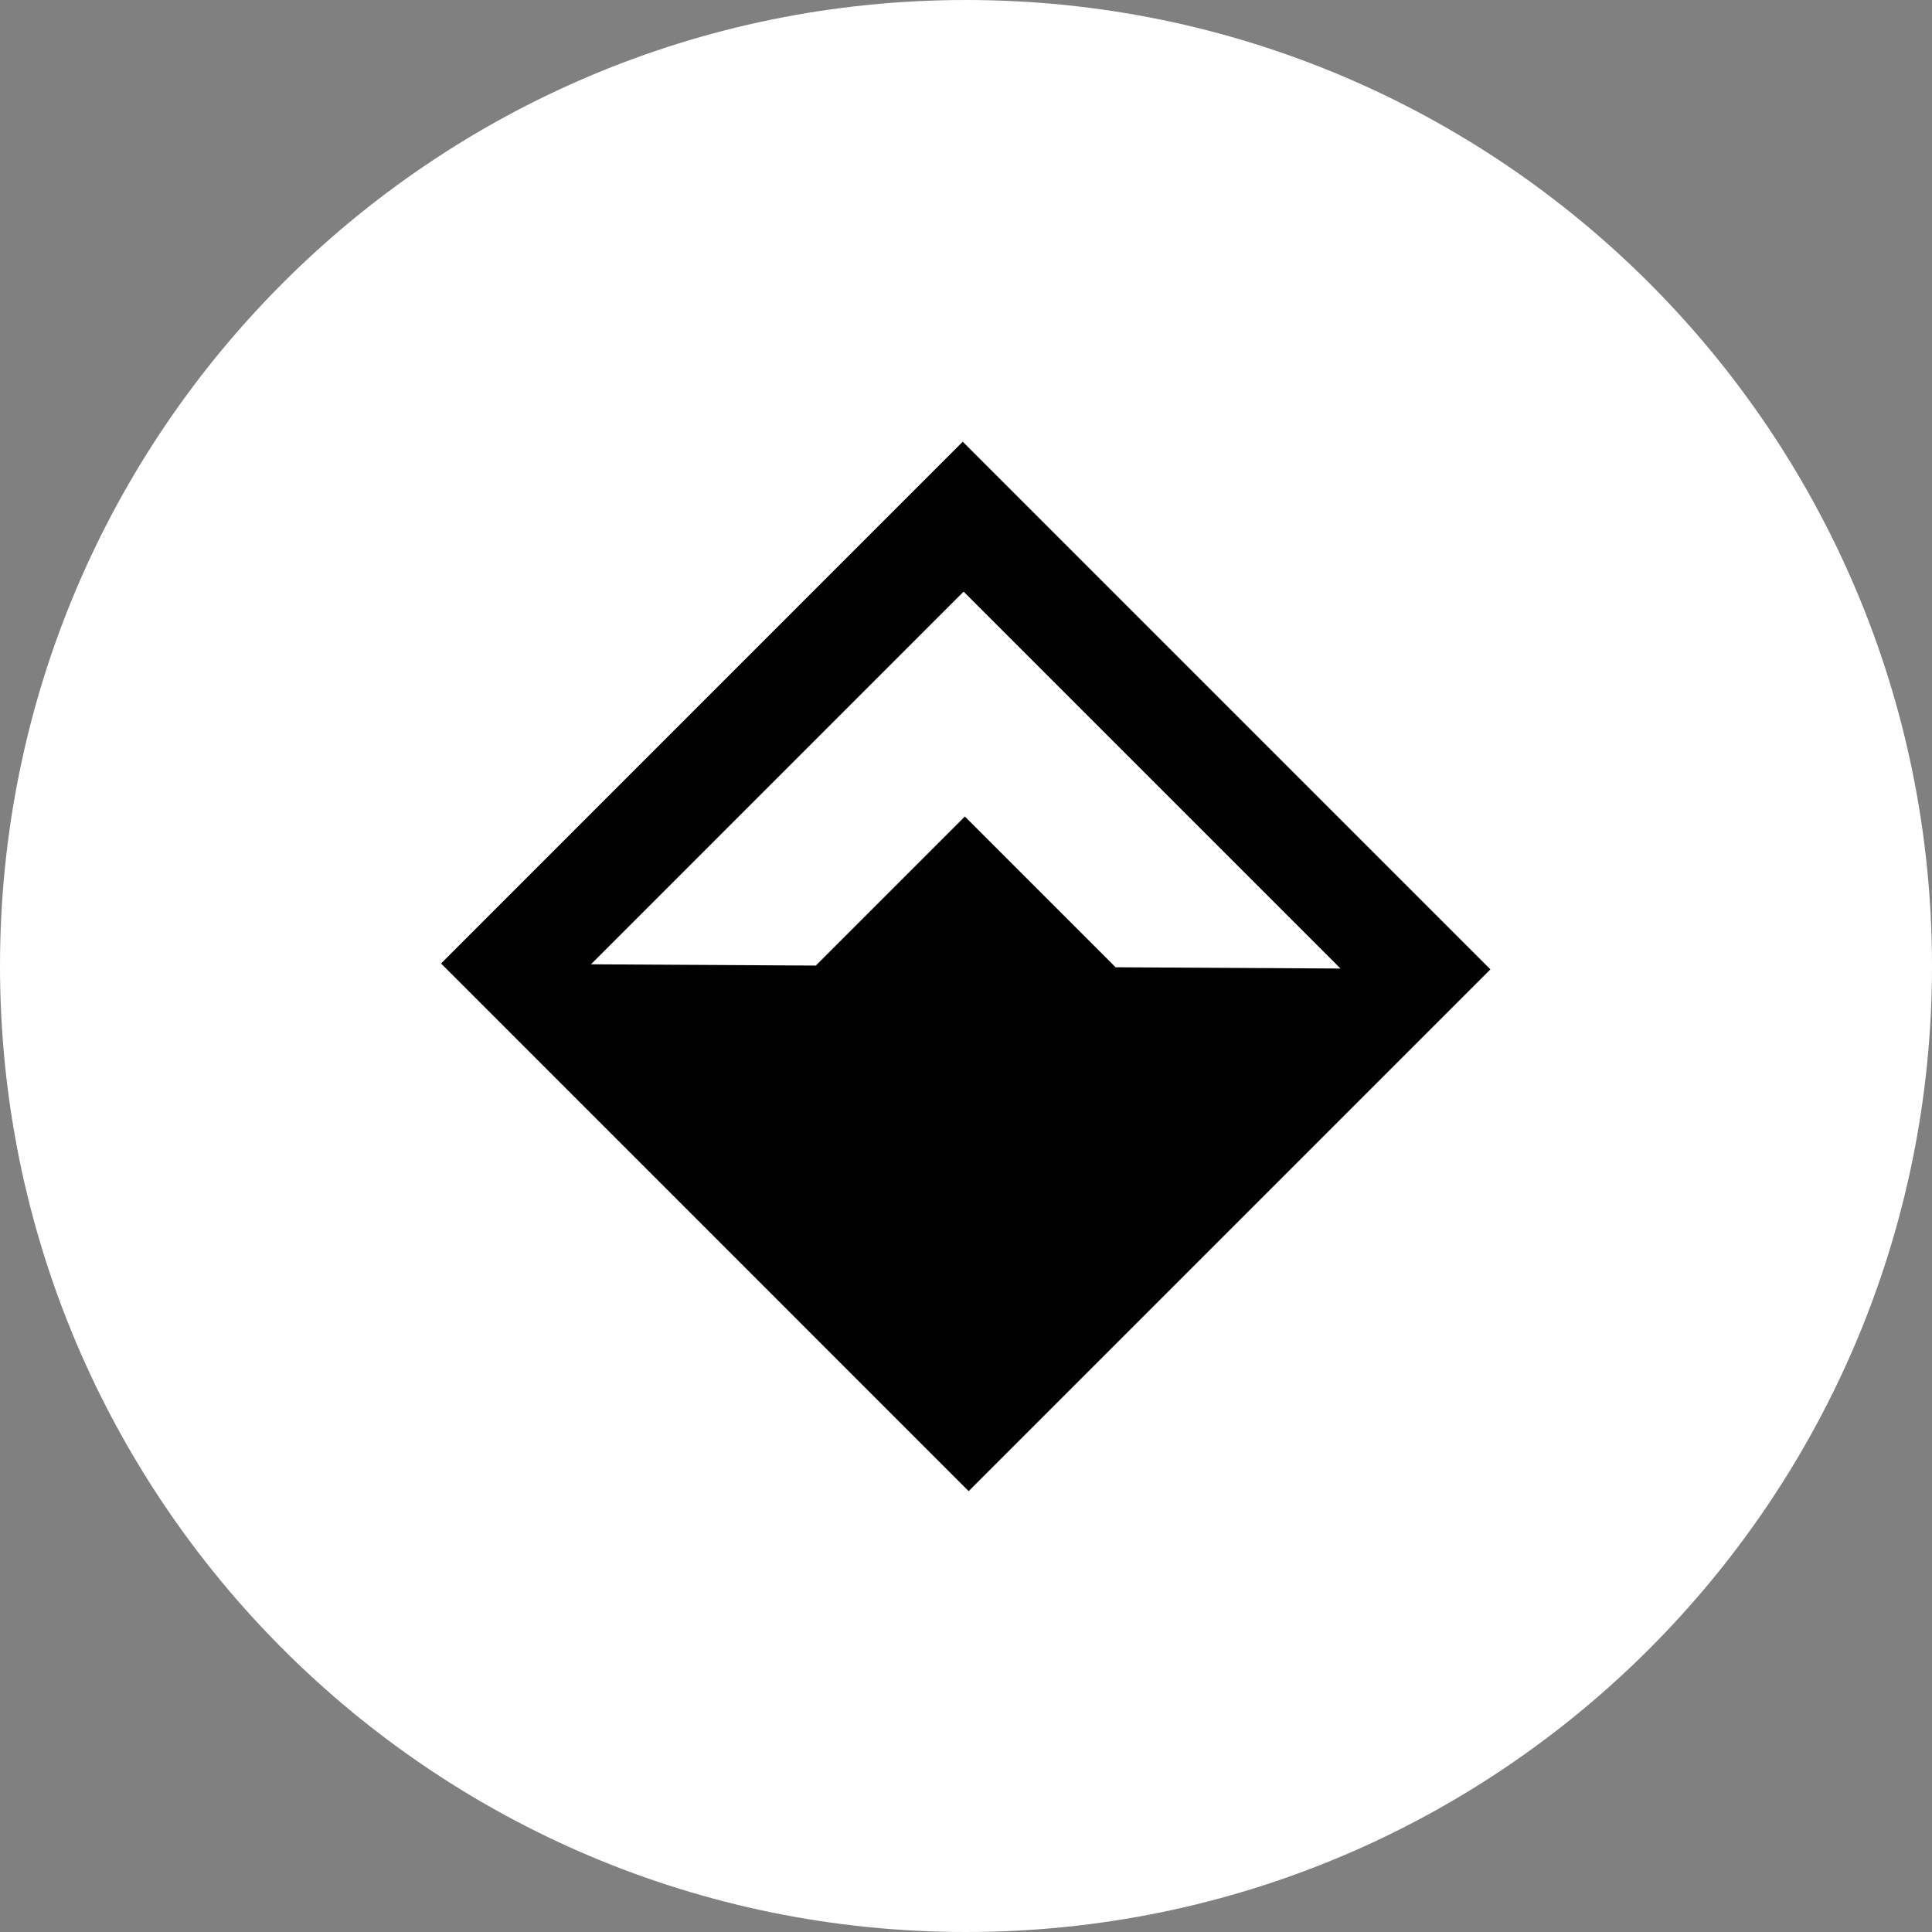 <?xml version="1.0" encoding="UTF-8"?>
<svg width="32px" height="32px" viewBox="0 0 32 32" version="1.1" xmlns="http://www.w3.org/2000/svg" xmlns:xlink="http://www.w3.org/1999/xlink">
    <rect x="0" y="0" width="32" height="32" fill="#808080" stroke="none"/>
    <!-- Generator: Sketch 51.2 (57519) - http://www.bohemiancoding.com/sketch -->
    <title>Dai/Circle</title>
    <desc>Created with Sketch.</desc>
    <defs></defs>
    <g id="Dai/Circle" stroke="none" stroke-width="1" fill="none" fill-rule="evenodd">
        <path d="M16,0 C7.162,0 0,7.162 0,16 C0,24.838 7.162,32 16,32 C24.838,32 32,24.838 32,16 C32,7.162 24.838,0 16,0 Z" id="Shape" fill="#FFFFFF" fill-rule="nonzero"></path>
        <path d="M15.946,7.316 L24.686,16.056 L16.044,24.698 L7.305,15.958 L15.946,7.316 Z M18.478,16.021 L22.203,16.042 L15.96,9.799 L9.788,15.972 L13.512,15.993 L15.981,13.524 L18.478,16.021 Z" id="Combined-Shape" fill="#000000" fill-rule="nonzero"></path>
    </g>
</svg>
